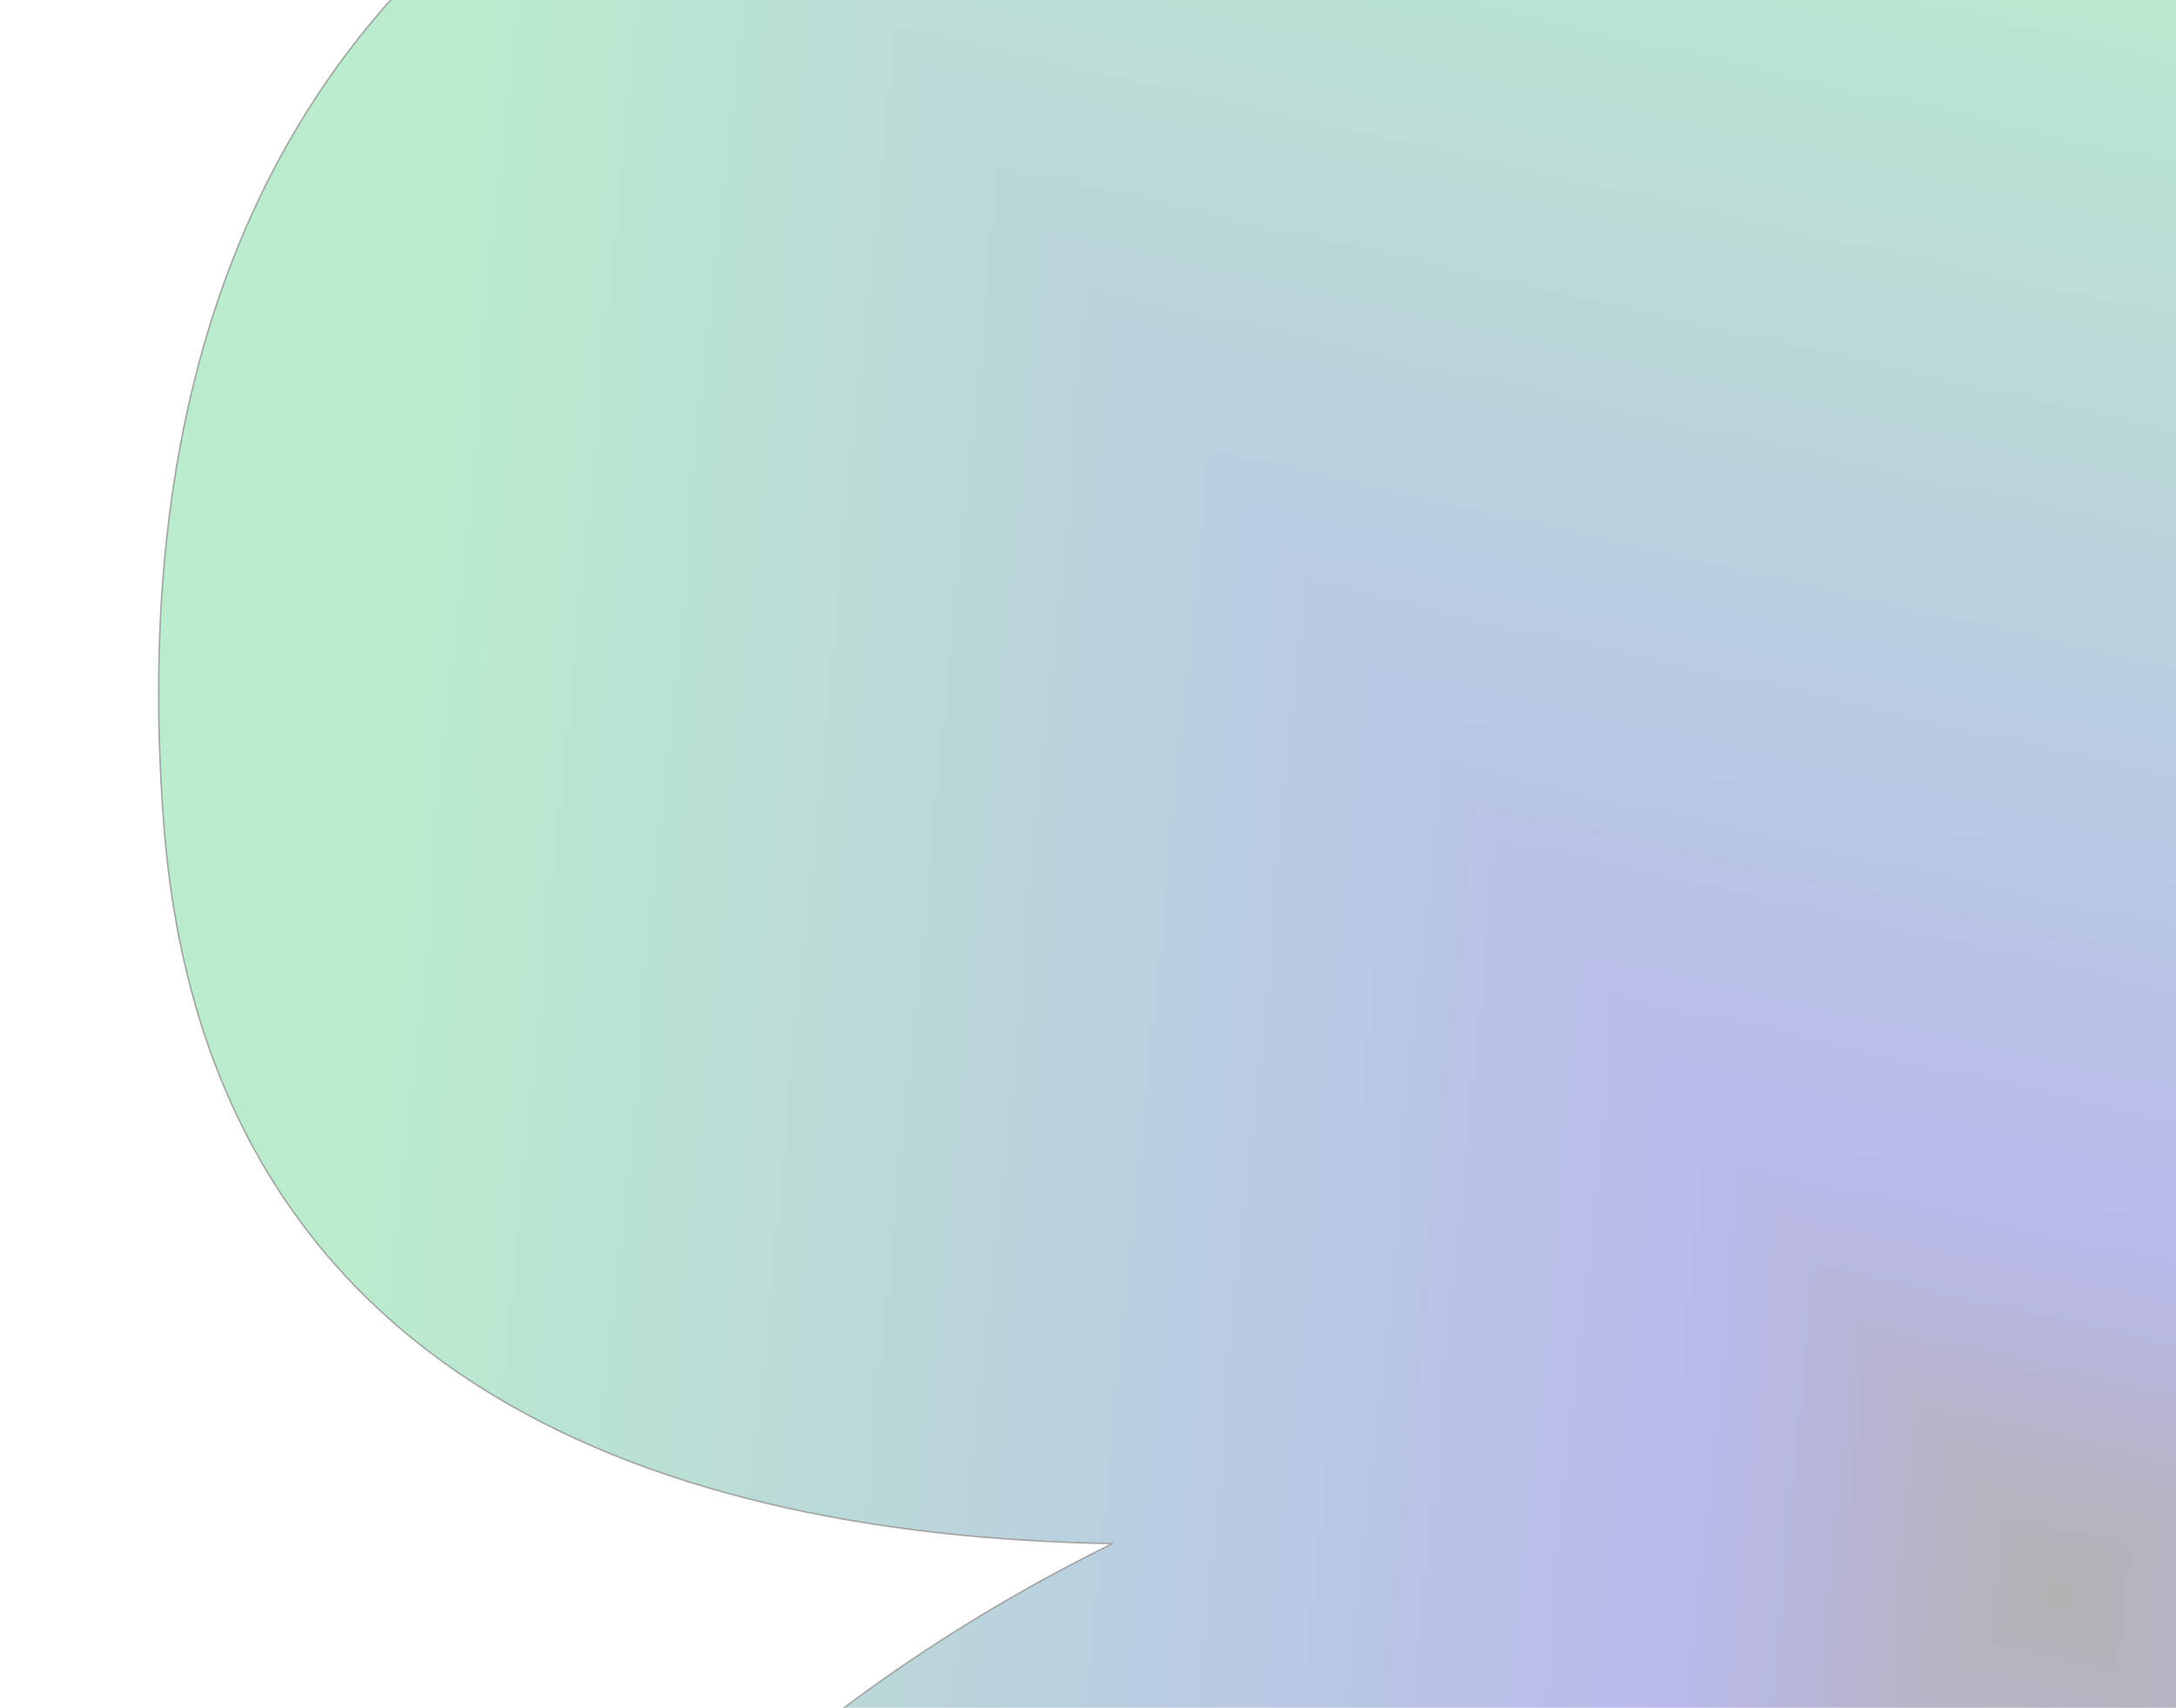 <svg width="1389" height="1090" viewBox="0 0 1389 1090" fill="none" xmlns="http://www.w3.org/2000/svg">
<g opacity="0.35" filter="url(#filter0_f_35_31)">
<g clip-path="url(#paint0_diamond_35_31_clip_path)" data-figma-skip-parse="true"><g transform="matrix(-1.182 0.821 -0.973 -1.309 1314.76 1017.55)"><rect x="0" y="0" width="1215.53" height="1041.26" fill="url(#paint0_diamond_35_31)" opacity="1" shape-rendering="crispEdges"/><rect x="0" y="0" width="1215.53" height="1041.26" transform="scale(1 -1)" fill="url(#paint0_diamond_35_31)" opacity="1" shape-rendering="crispEdges"/><rect x="0" y="0" width="1215.53" height="1041.26" transform="scale(-1 1)" fill="url(#paint0_diamond_35_31)" opacity="1" shape-rendering="crispEdges"/><rect x="0" y="0" width="1215.53" height="1041.26" transform="scale(-1)" fill="url(#paint0_diamond_35_31)" opacity="1" shape-rendering="crispEdges"/></g></g><path d="M104.678 527.064C57.191 -84.584 520.137 -209.867 757.546 -196.053C1290.95 -37.302 2386.29 284.713 2500.39 302.764C2614.5 320.814 2382.5 1544.69 2252.24 2154.37C1455.86 2196.95 -69.026 2129.2 202.478 1517.58C321.922 1248.51 511.395 1082.95 710.237 985.144C403.885 979.879 131.313 870.137 104.678 527.064Z" data-figma-gradient-fill="{&#34;type&#34;:&#34;GRADIENT_DIAMOND&#34;,&#34;stops&#34;:[{&#34;color&#34;:{&#34;r&#34;:0.13725490868091583,&#34;g&#34;:0.13725490868091583,&#34;b&#34;:0.13725490868091583,&#34;a&#34;:1.0},&#34;position&#34;:0.0},{&#34;color&#34;:{&#34;r&#34;:0.21568627655506134,&#34;g&#34;:0.21960784494876862,&#34;b&#34;:0.78431373834609985,&#34;a&#34;:1.0},&#34;position&#34;:0.21599975228309631},{&#34;color&#34;:{&#34;r&#34;:0.21960784494876862,&#34;g&#34;:0.78431373834609985,&#34;b&#34;:0.44313725829124451,&#34;a&#34;:1.0},&#34;position&#34;:1.0}],&#34;stopsVar&#34;:[{&#34;color&#34;:{&#34;r&#34;:0.13725490868091583,&#34;g&#34;:0.13725490868091583,&#34;b&#34;:0.13725490868091583,&#34;a&#34;:1.0},&#34;position&#34;:0.0},{&#34;color&#34;:{&#34;r&#34;:0.21568627655506134,&#34;g&#34;:0.21960784494876862,&#34;b&#34;:0.78431373834609985,&#34;a&#34;:1.0},&#34;position&#34;:0.21599975228309631},{&#34;color&#34;:{&#34;r&#34;:0.21960784494876862,&#34;g&#34;:0.78431373834609985,&#34;b&#34;:0.44313725829124451,&#34;a&#34;:1.0},&#34;position&#34;:1.0}],&#34;transform&#34;:{&#34;m00&#34;:-2363.2658691406250,&#34;m01&#34;:-1945.5667724609375,&#34;m02&#34;:3469.1770019531250,&#34;m10&#34;:1642.6761474609375,&#34;m11&#34;:-2617.0944824218750,&#34;m12&#34;:1504.7589111328125},&#34;opacity&#34;:1.0,&#34;blendMode&#34;:&#34;NORMAL&#34;,&#34;visible&#34;:true}"/>
<path d="M104.678 527.064C57.191 -84.584 520.137 -209.867 757.546 -196.053C1290.95 -37.302 2386.29 284.713 2500.39 302.764C2614.5 320.814 2382.5 1544.69 2252.24 2154.37C1455.86 2196.95 -69.026 2129.2 202.478 1517.58C321.922 1248.51 511.395 1082.95 710.237 985.144C403.885 979.879 131.313 870.137 104.678 527.064Z" stroke="black"/>
</g>
<defs>
<filter id="filter0_f_35_31" x="0.786" y="-297.543" width="2630.74" height="2562.66" filterUnits="userSpaceOnUse" color-interpolation-filters="sRGB">
<feFlood flood-opacity="0" result="BackgroundImageFix"/>
<feBlend mode="normal" in="SourceGraphic" in2="BackgroundImageFix" result="shape"/>
<feGaussianBlur stdDeviation="50" result="effect1_foregroundBlur_35_31"/>
</filter>
<clipPath id="paint0_diamond_35_31_clip_path"><path d="M104.678 527.064C57.191 -84.584 520.137 -209.867 757.546 -196.053C1290.95 -37.302 2386.29 284.713 2500.39 302.764C2614.5 320.814 2382.5 1544.69 2252.24 2154.37C1455.86 2196.95 -69.026 2129.2 202.478 1517.58C321.922 1248.51 511.395 1082.95 710.237 985.144C403.885 979.879 131.313 870.137 104.678 527.064Z"/></clipPath><linearGradient id="paint0_diamond_35_31" x1="0" y1="0" x2="500" y2="500" gradientUnits="userSpaceOnUse">
<stop stop-color="#232323"/>
<stop offset="0.216" stop-color="#3738C8"/>
<stop offset="1" stop-color="#38C871"/>
</linearGradient>
</defs>
</svg>
